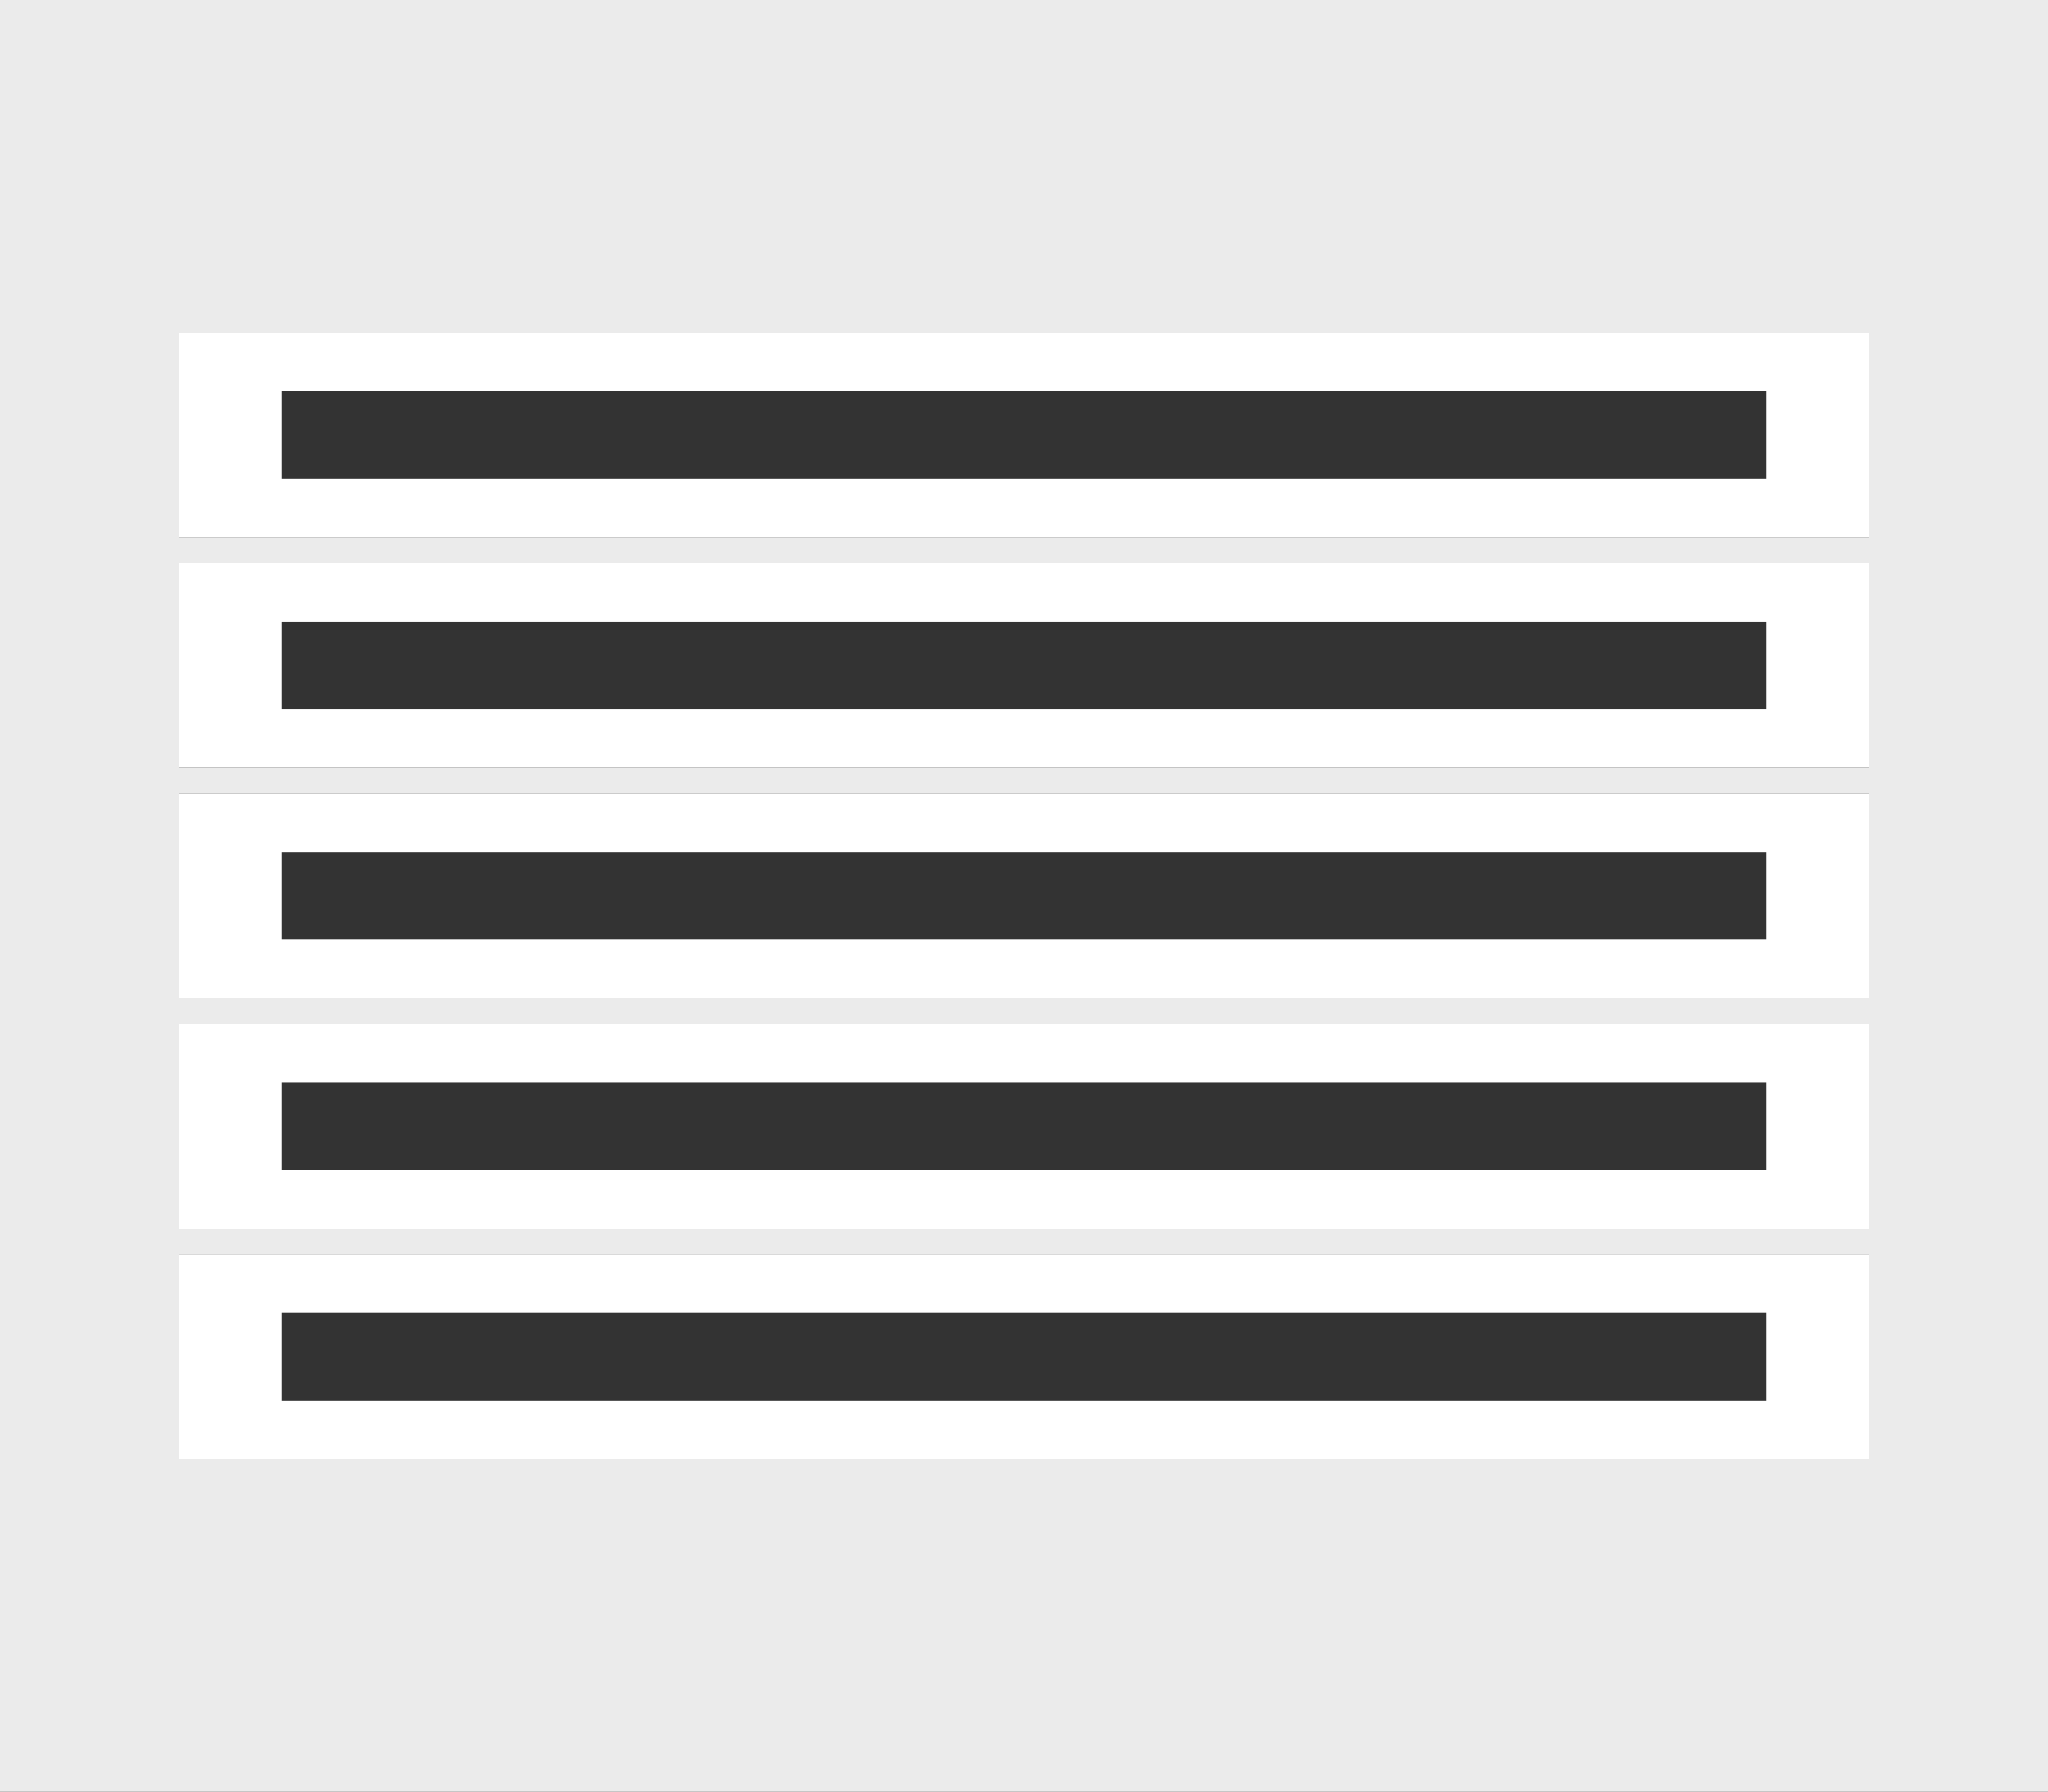 <?xml version="1.0" encoding="UTF-8"?>
<svg width="80px" height="70px" viewBox="0 0 80 70" version="1.1" xmlns="http://www.w3.org/2000/svg" xmlns:xlink="http://www.w3.org/1999/xlink">
    <rect x="0" y="0" width="80" height="70" fill="#333333" stroke="none"/>
    <!-- Generator: Sketch 53.2 (72643) - https://sketchapp.com -->
    <title>Group 2</title>
    <desc>Created with Sketch.</desc>
    <g id="quick-settings" stroke="none" stroke-width="1" fill="none" fill-rule="evenodd">
        <g id="Compact-selected" fill="#FFFFFF" fill-rule="nonzero">
            <g id="Group-2">
                <path d="M0,0 L80,0 L80,70 L0,70 L0,0 Z M7,13 L7,21 L73,21 L73,13 L7,13 Z M7,22 L7,30 L73,30 L73,22 L7,22 Z M7,31 L7,39 L73,39 L73,31 L7,31 Z M7,40 L7,48 L73,48 L73,40 L7,40 Z M7,49 L7,57 L73,57 L73,49 L7,49 Z" id="Combined-Shape" fill-opacity="0.9"></path>
                <path d="M7,13 L73,13 L73,21 L7,21 L7,13 Z M11,15.286 L11,18.714 L69,18.714 L69,15.286 L11,15.286 Z" id="Combined-Shape"></path>
                <path d="M7,22 L73,22 L73,30 L7,30 L7,22 Z M11,24.286 L11,27.714 L69,27.714 L69,24.286 L11,24.286 Z" id="Combined-Shape"></path>
                <path d="M7,31 L73,31 L73,39 L7,39 L7,31 Z M11,33.286 L11,36.714 L69,36.714 L69,33.286 L11,33.286 Z" id="Combined-Shape"></path>
                <path d="M7,40 L73,40 L73,48 L7,48 L7,40 Z M11,42.286 L11,45.714 L69,45.714 L69,42.286 L11,42.286 Z" id="Combined-Shape"></path>
                <path d="M7,49 L73,49 L73,57 L7,57 L7,49 Z M11,51.286 L11,54.714 L69,54.714 L69,51.286 L11,51.286 Z" id="Combined-Shape"></path>
            </g>
        </g>
    </g>
</svg>